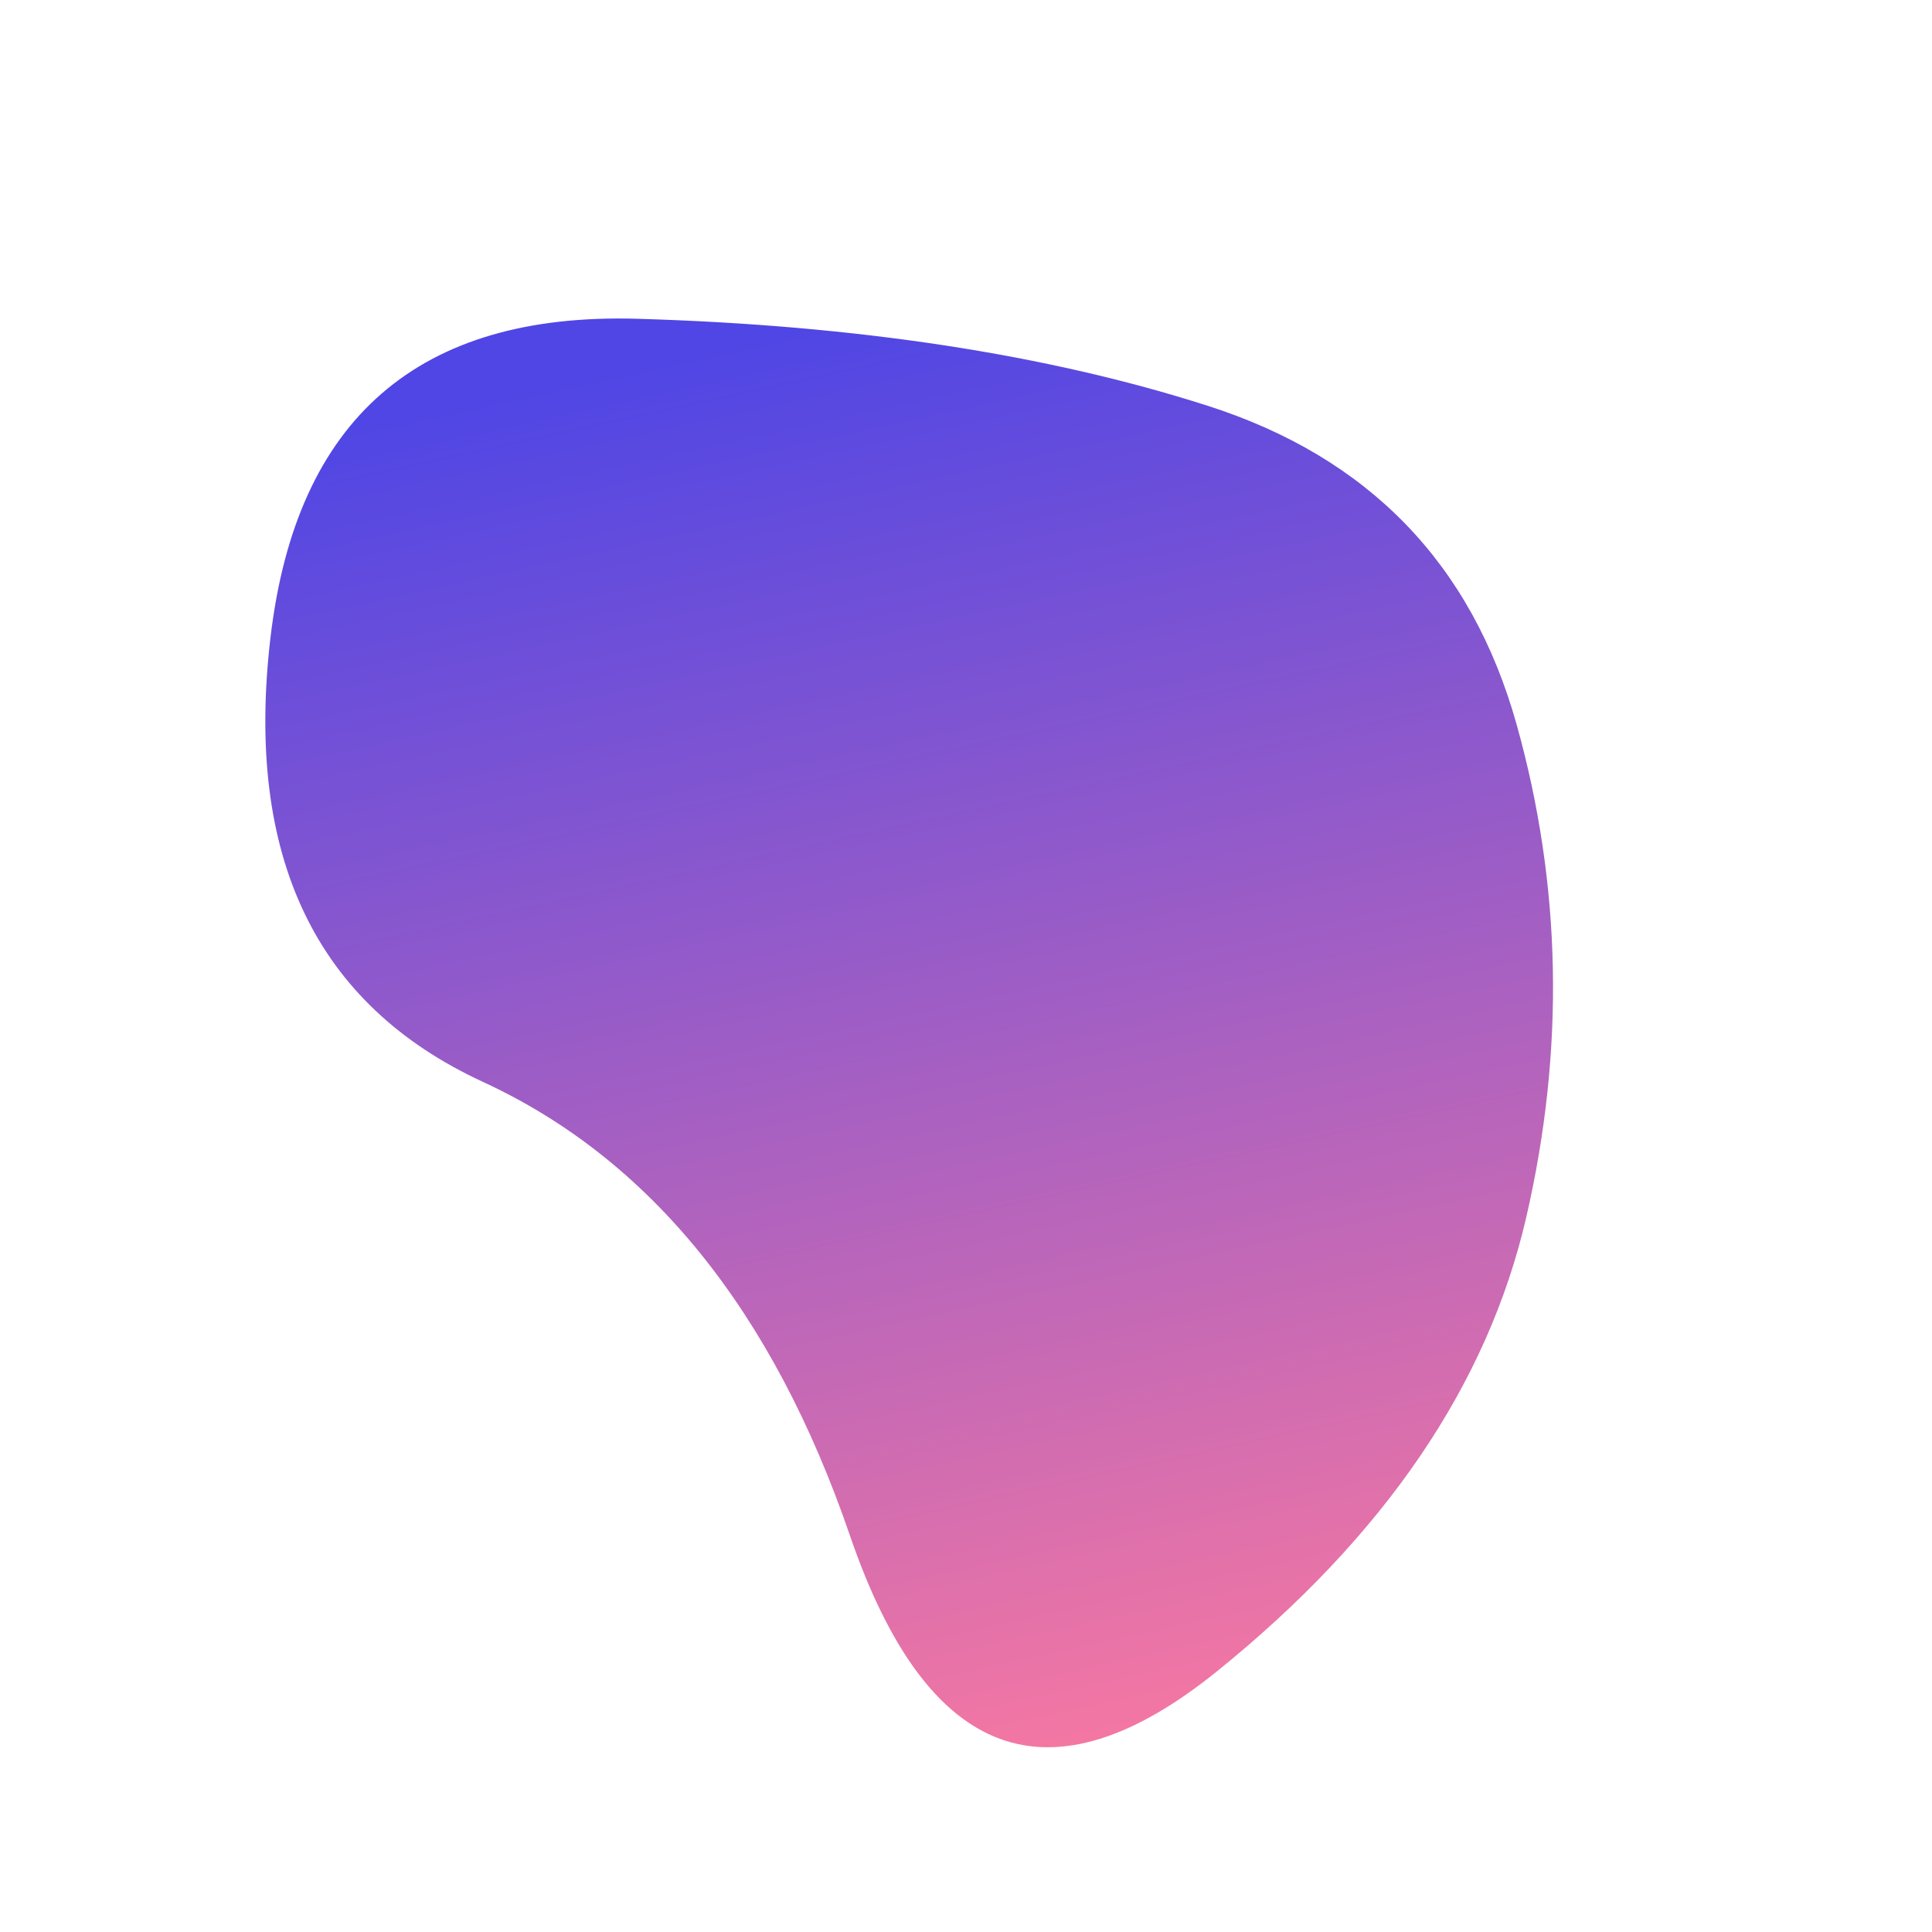 <svg viewBox="0 0 100 100" xmlns="http://www.w3.org/2000/svg"><defs><linearGradient id="fill" x1="0%" y1="0%" x2="100%" y2="0%" gradientTransform="rotate(80 0.5 0.5)"><stop offset="0%" stop-color="#4F46E5"/><stop offset="100%" stop-color="#FF7A9E"/></linearGradient></defs><path d="M79,63Q76,76,63,86.5Q50,97,44,79.5Q38,62,25,56Q12,50,14,33Q16,16,33,16.5Q50,17,62.5,21Q75,25,78.5,37.5Q82,50,79,63Z" stroke="none" stroke-width="0" fill="url(#fill)"/></svg>